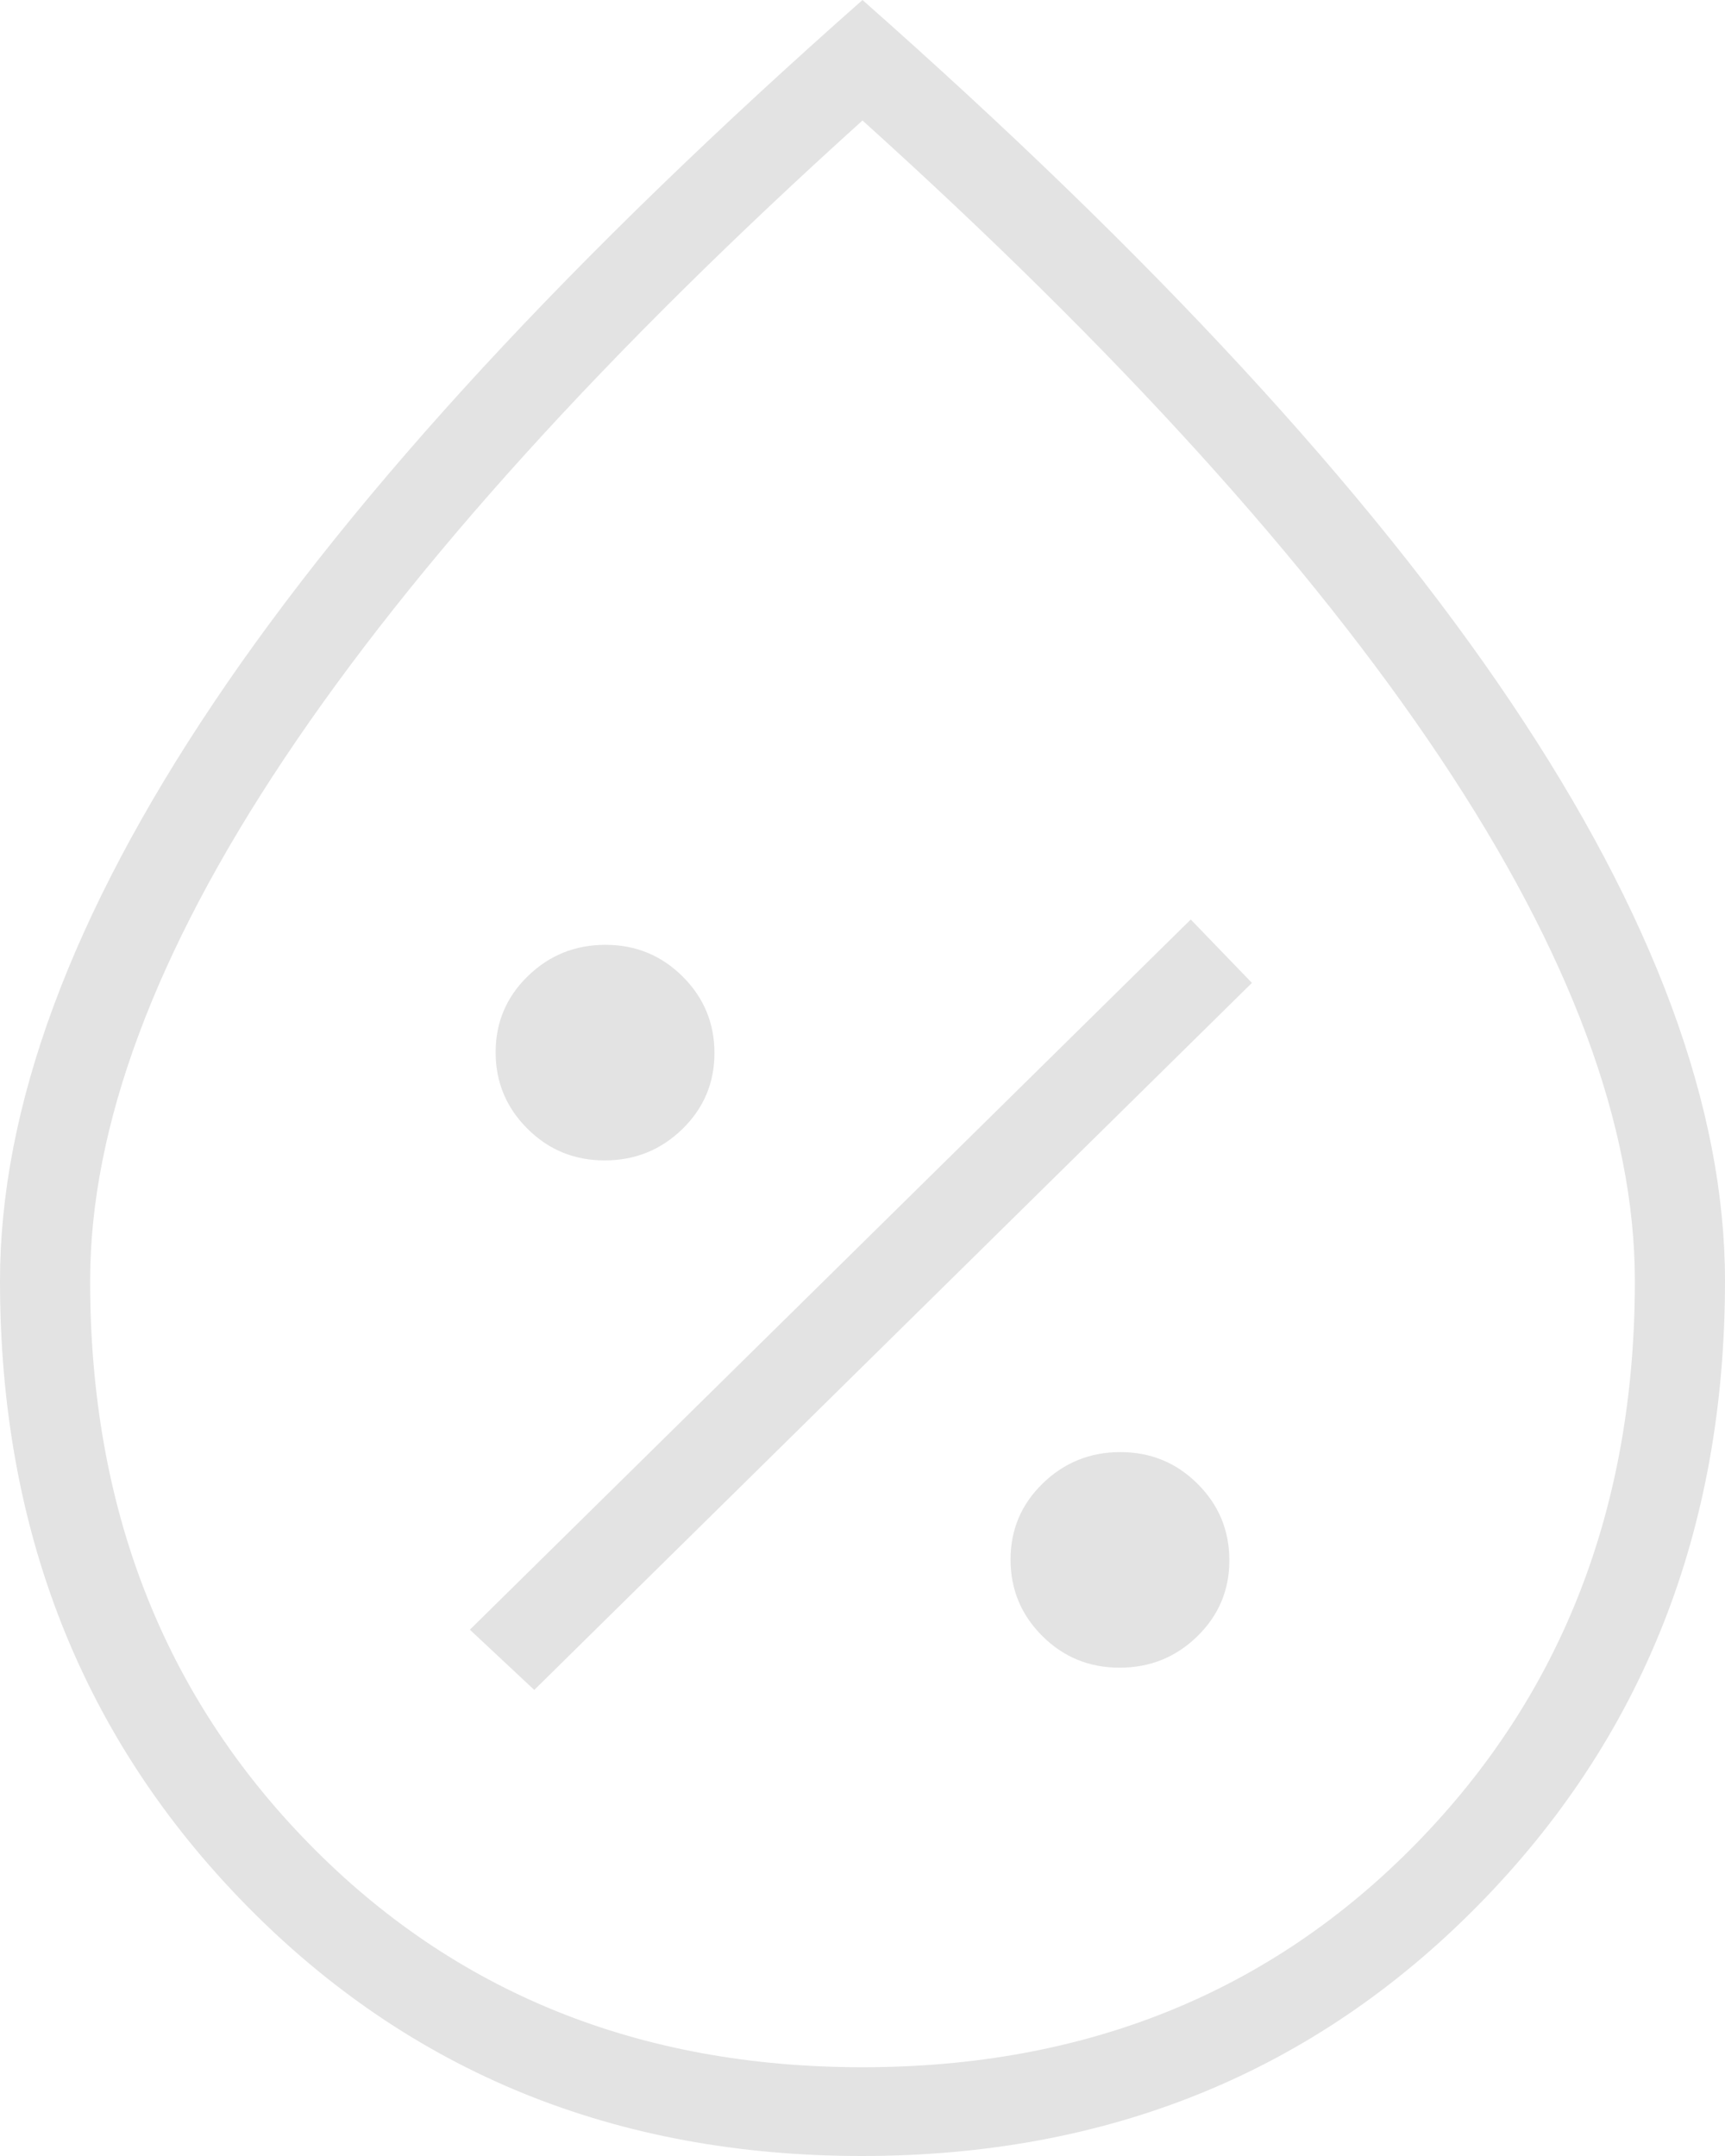 <svg width="28" height="35" viewBox="0 0 28 35" fill="none" xmlns="http://www.w3.org/2000/svg">
<path d="M18.173 27.073C18.665 27.073 19.085 26.904 19.433 26.565C19.781 26.226 19.955 25.814 19.955 25.33C19.955 24.845 19.783 24.431 19.439 24.088C19.095 23.745 18.677 23.573 18.185 23.573C17.694 23.573 17.274 23.743 16.925 24.082C16.577 24.421 16.403 24.833 16.403 25.317C16.403 25.802 16.575 26.216 16.919 26.559C17.263 26.902 17.681 27.073 18.173 27.073ZM8.672 27.434L20.321 15.956L19.328 14.927L7.627 26.456L8.672 27.434ZM9.815 18.838C10.306 18.838 10.726 18.669 11.075 18.33C11.423 17.991 11.597 17.579 11.597 17.094C11.597 16.61 11.425 16.196 11.081 15.853C10.737 15.51 10.319 15.338 9.827 15.338C9.335 15.338 8.915 15.508 8.567 15.847C8.219 16.186 8.045 16.598 8.045 17.082C8.045 17.567 8.217 17.98 8.561 18.323C8.905 18.667 9.323 18.838 9.815 18.838ZM13.991 35C9.992 35 6.66 33.643 3.996 30.929C1.332 28.215 0 24.836 0 20.794C0 17.98 1.158 14.849 3.474 11.401C5.79 7.952 9.299 4.152 14 0C18.701 4.152 22.21 7.952 24.526 11.401C26.842 14.849 28 17.98 28 20.794C28 24.836 26.665 28.215 23.994 30.929C21.323 33.643 17.989 35 13.991 35ZM14 33.559C17.622 33.559 20.617 32.349 22.985 29.93C25.353 27.511 26.537 24.466 26.537 20.794C26.537 18.289 25.484 15.458 23.377 12.302C21.27 9.145 18.144 5.696 14 1.956C9.856 5.696 6.73 9.145 4.623 12.302C2.516 15.458 1.463 18.289 1.463 20.794C1.463 24.466 2.647 27.511 5.015 29.93C7.383 32.349 10.378 33.559 14 33.559Z" fill="#E3E3E3"/>
</svg>
